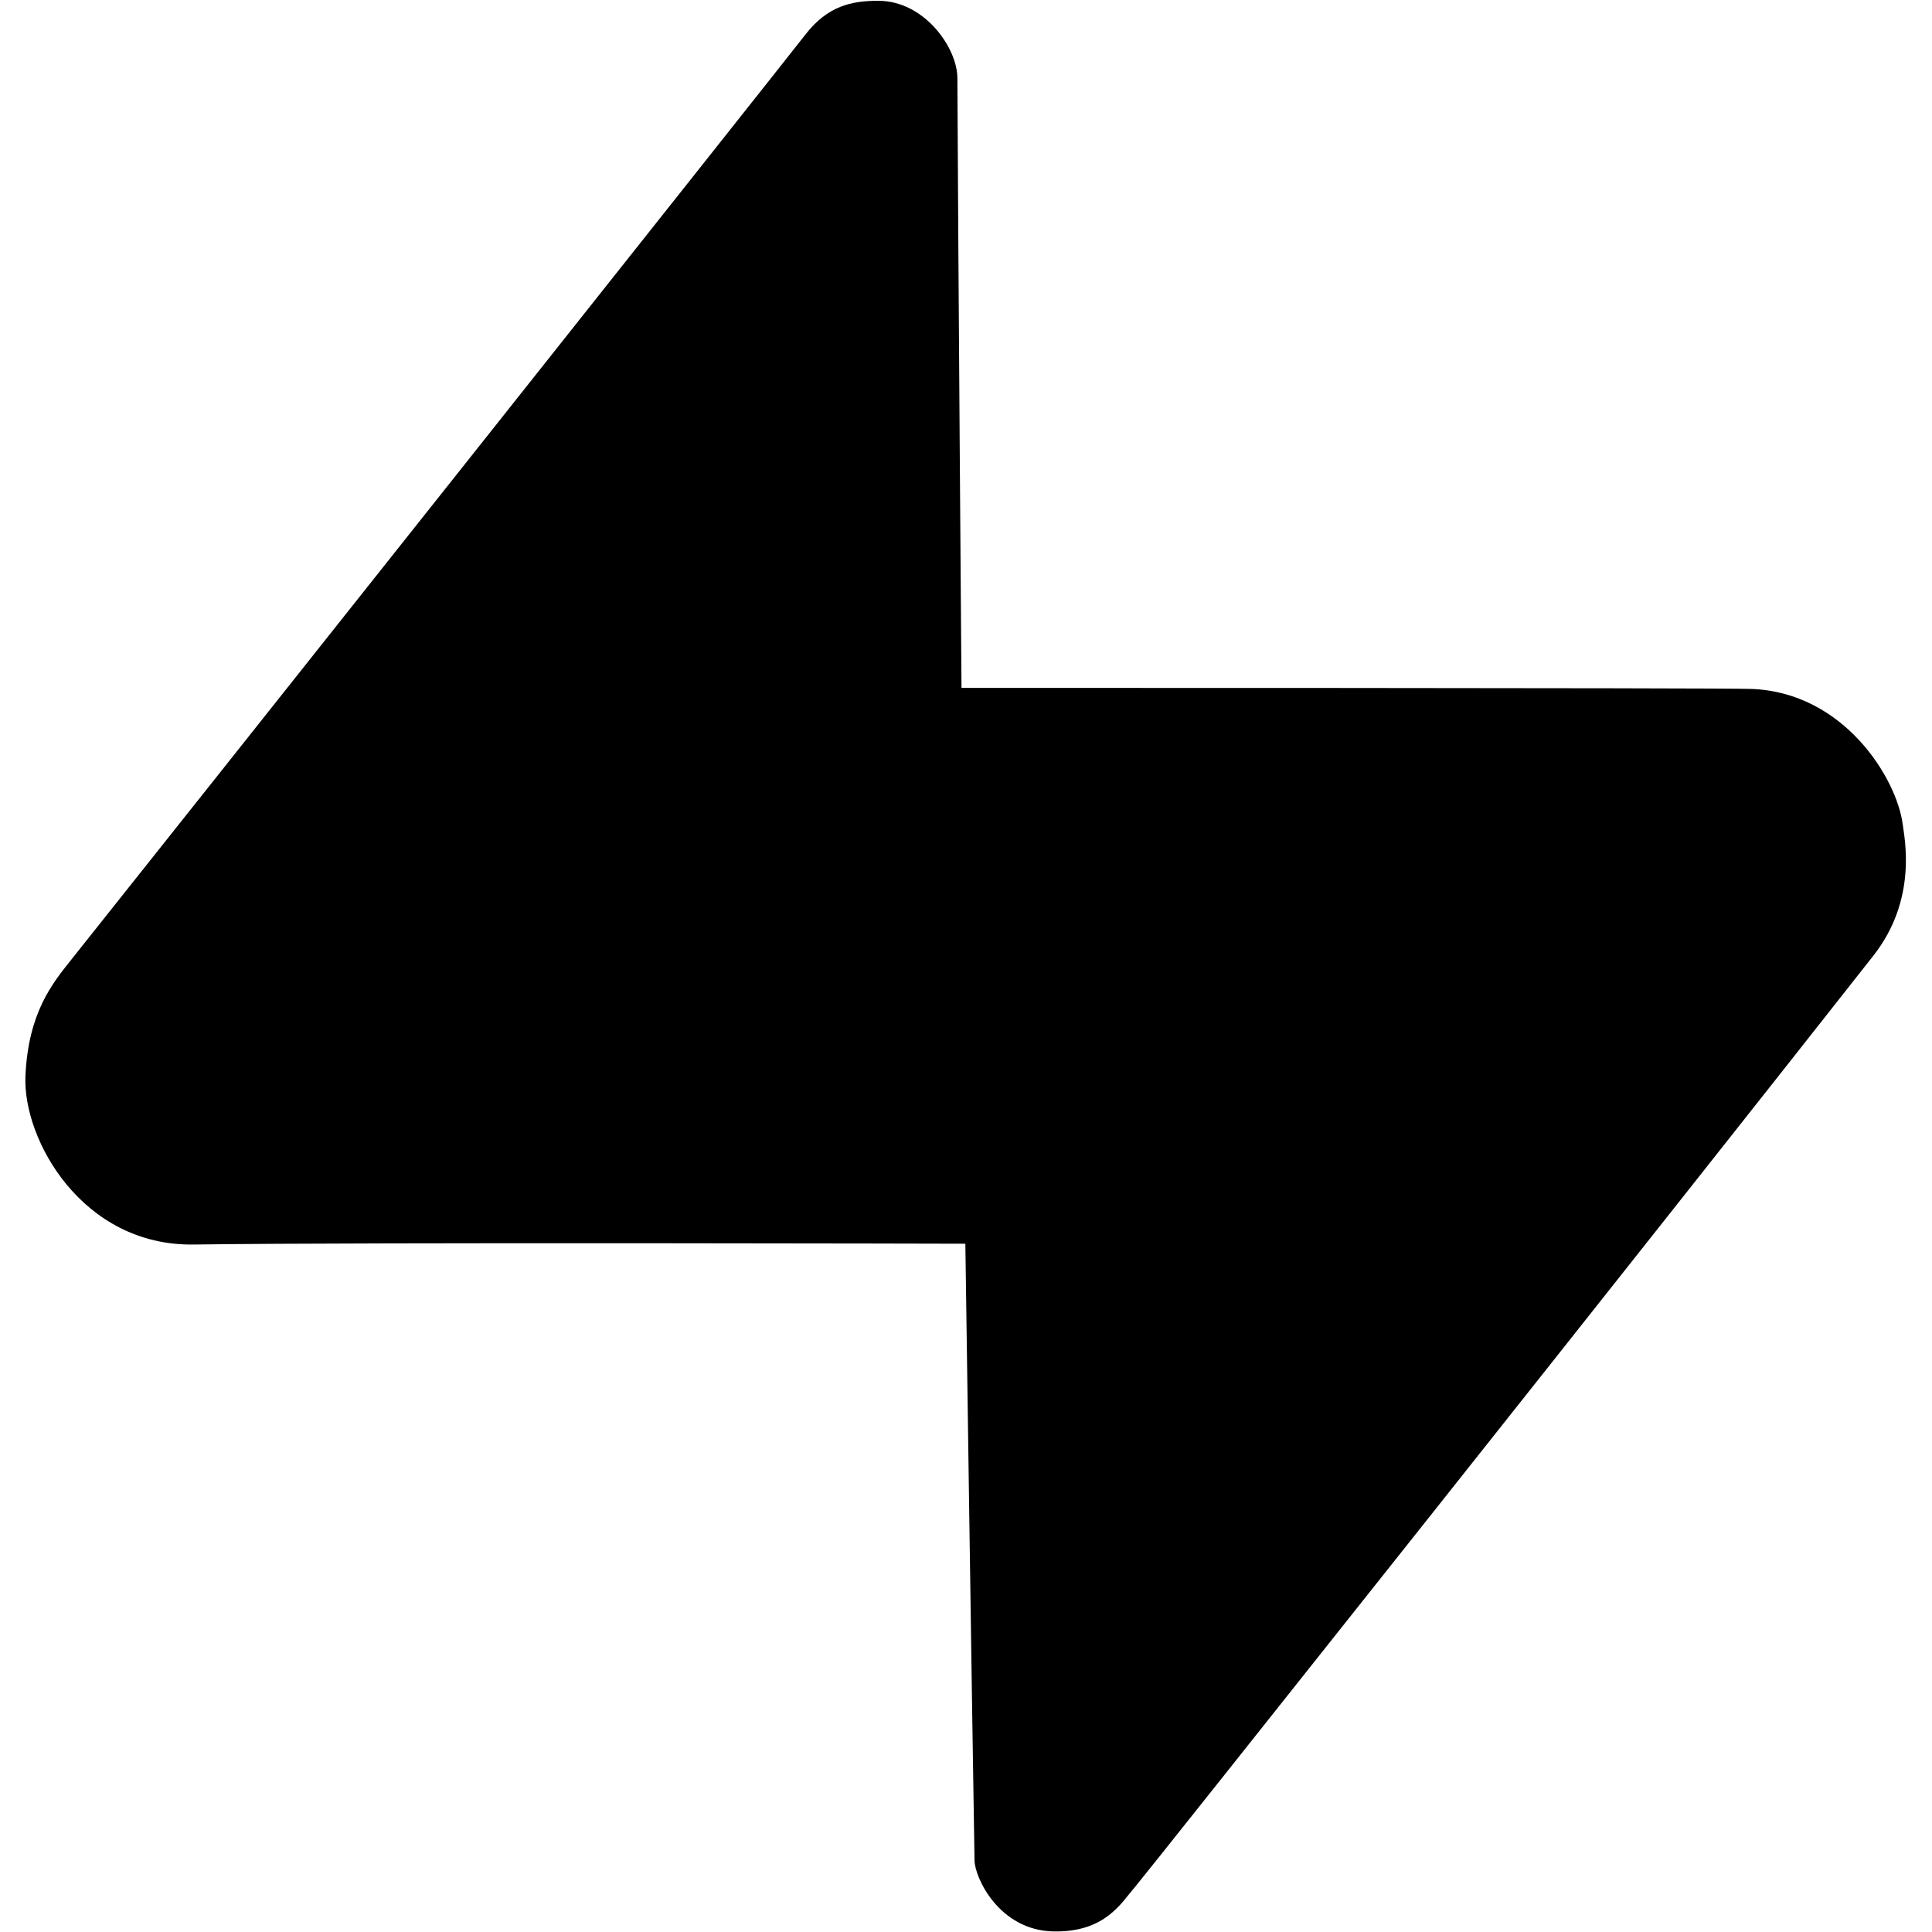 <svg role="img" viewBox="0 0 24 24" xmlns="http://www.w3.org/2000/svg"><title>Supabase</title><path d="M11.992 15.45s-7.418-.02-9.589.01c-1.379.019-2.122-1.302-2.087-2.094.035-.788.337-1.152.564-1.438C1.987 10.54 9.771.733 10.003.432c.278-.36.578-.423.91-.422.569.001.979.581.98.961.009 2.095.051 7.574.051 7.574s9.37-.001 9.806.013c1.157.038 1.815 1.115 1.887 1.687.022.175.183.929-.364 1.625-2.56 3.257-9.073 11.457-9.181 11.58-.162.184-.36.555-1.004.543-.678-.013-.978-.669-.982-.88-.035-2.068-.114-7.664-.114-7.664Z"/></svg>
